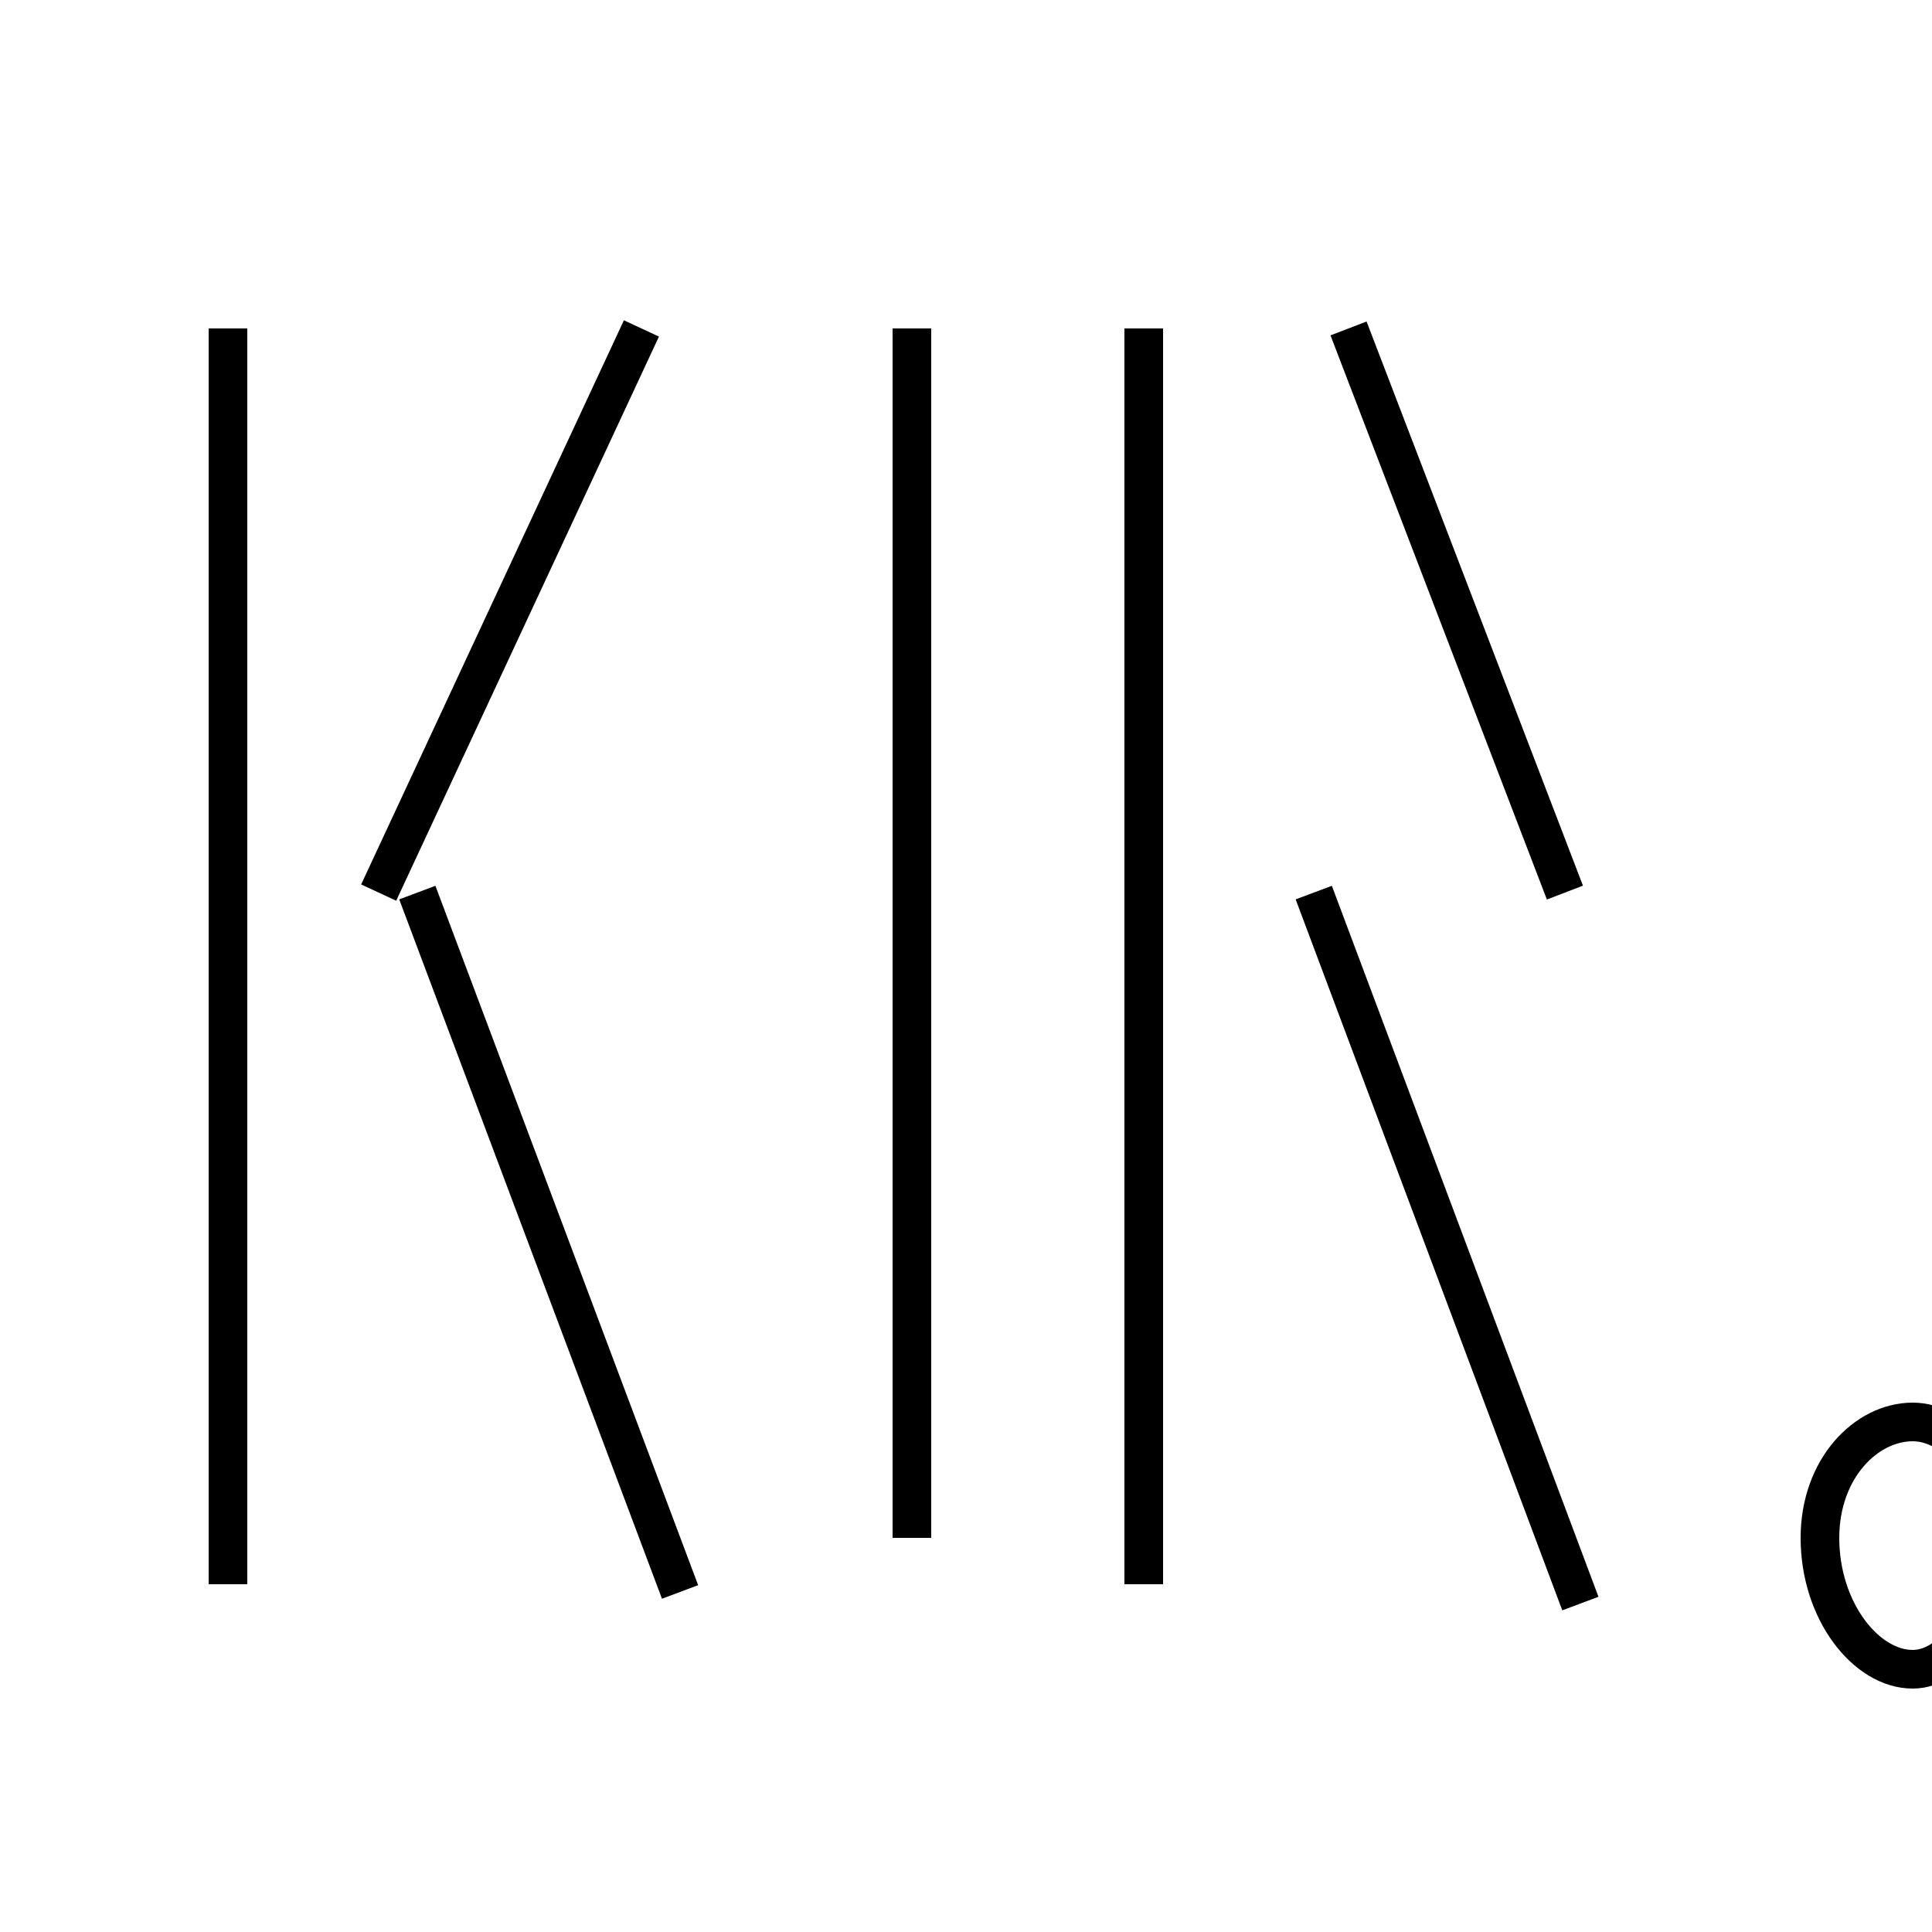 <?xml version='1.0' encoding='utf8'?>
<svg viewBox="0.0 -6.0 50.0 50.0" version="1.1" xmlns="http://www.w3.org/2000/svg">
<rect x="0.0" y="-6.0" width="50.0" height="50.0" fill="#808080" stroke="none"/>
<rect x="-1000" y="-1000" width="2000" height="2000" stroke="white" fill="white"/>
<g style="fill:white;stroke:#000000;  stroke-width:1">
<path d="M 5.9 -35.5 L 5.9 -3.0 M 17.6 -2.8 L 10.8 -20.9 M 23.6 -4.2 L 23.6 -35.5 M 47.1 -4.2 C 47.1 -6.0 48.3 -7.2 49.5 -7.2 C 50.6 -7.2 51.6 -6.0 51.6 -4.2 C 51.6 -2.3 50.6 -0.8 49.5 -0.8 C 48.3 -0.8 47.1 -2.3 47.1 -4.2 Z M 29.6 -3.0 L 29.6 -35.5 M 40.9 -2.5 L 34.0 -20.9 M 16.6 -35.5 L 9.8 -20.9 M 34.9 -35.5 L 40.5 -20.9" transform="translate(0.0 38.0)" />
</g>
</svg>
